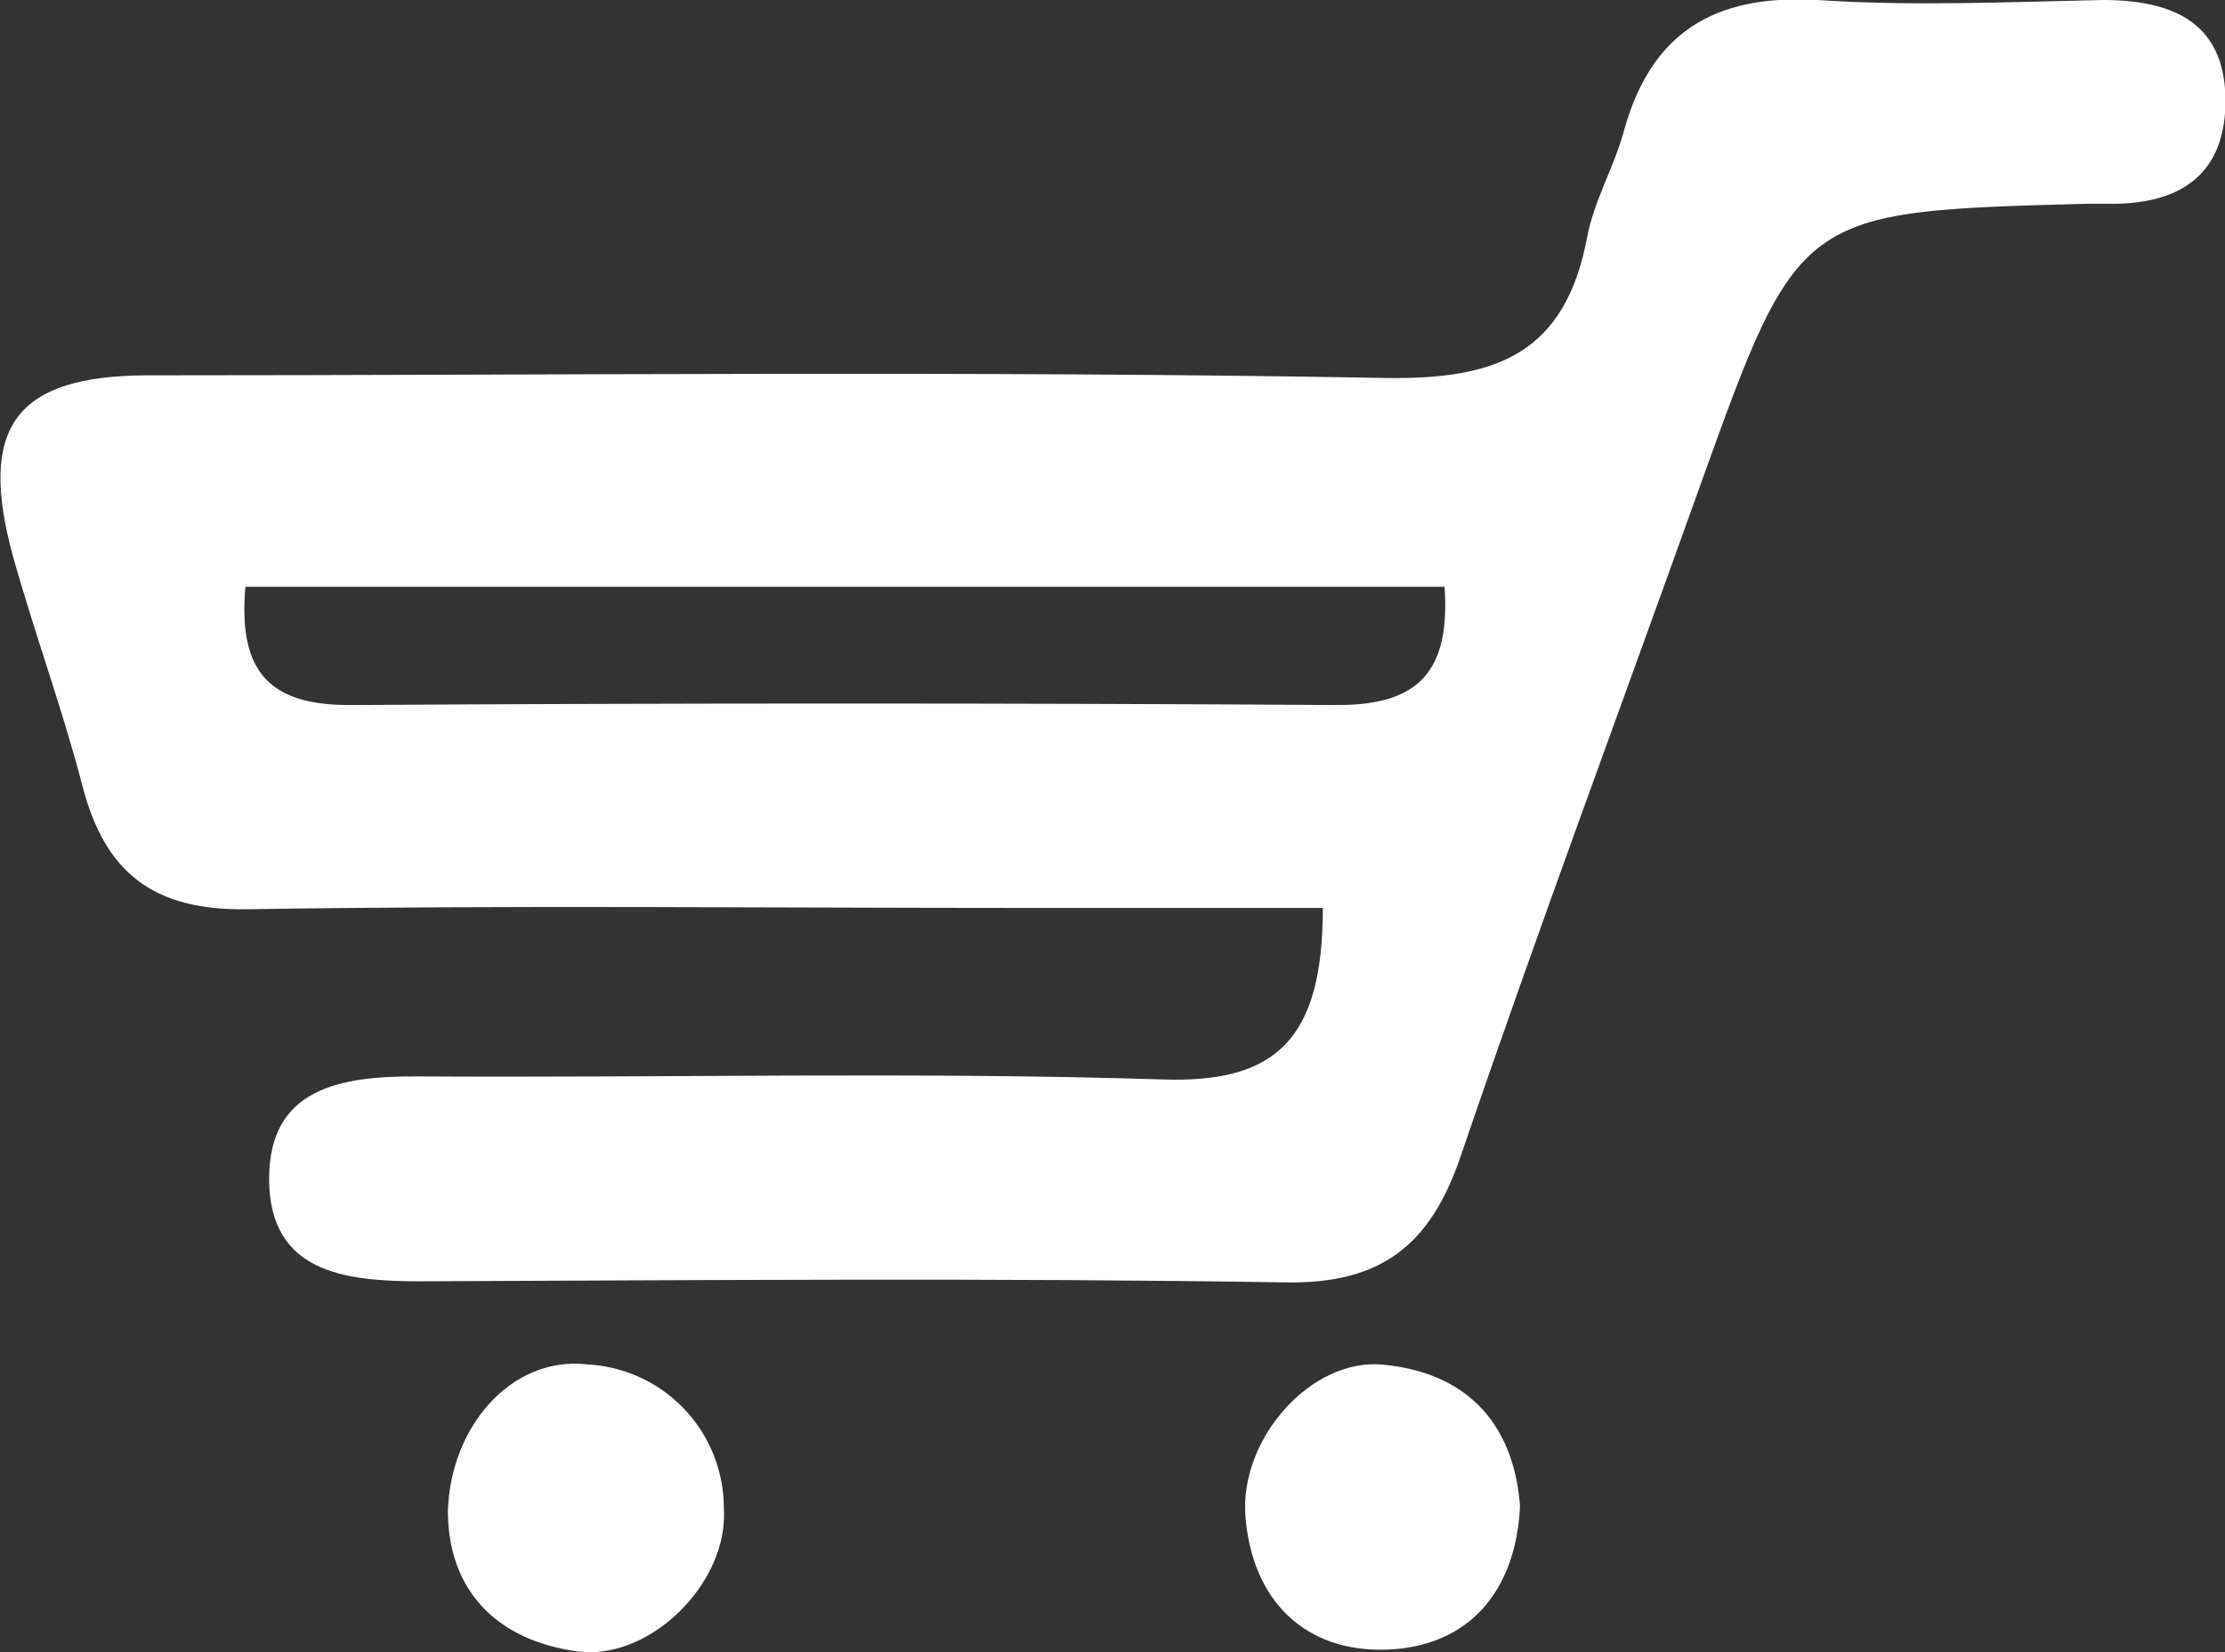 <svg id="Layer_1" data-name="Layer 1" xmlns="http://www.w3.org/2000/svg" viewBox="0 0 101.44 75.32"><rect x="0" y="0" width="101.44" height="75.32" fill="#333333" stroke="none"/><defs><style>.cls-1{fill:#fff;}</style></defs><path class="cls-1" d="M60.31,41.39H46.74c-11.82,0-23.64-.13-35.46.06C7,41.52,4.79,39.8,3.76,35.83c-.92-3.54-2.2-7-3.18-10.51C-1,19.49.68,17.13,6.7,17.11c18.82,0,37.63-.22,56.44.12,5.18.09,8.23-1.17,9.22-6.42C72.66,9.2,73.54,7.7,74,6.1,75.22,1.5,78.14-.28,82.87,0c4.31.29,8.65.09,13,0,3.28,0,5.67,1.09,5.59,4.78-.08,3.34-2.26,4.56-5.36,4.51-.34,0-.67,0-1,0C82,9.64,82,9.64,77.5,22.17c-3.64,10.18-7.42,20.31-10.91,30.55-1.38,4.05-3.62,5.82-8,5.74-13.15-.21-26.3-.1-39.46-.05-3.43,0-6.83-.41-6.86-4.62s3.28-4.74,6.78-4.72c11.32.07,22.65-.22,34,.14C58.17,49.37,60.31,47.39,60.31,41.39ZM11.19,26.75c-.35,3.95,1.16,5.42,4.85,5.39Q38.5,32,61,32.14c3.71,0,5.12-1.56,4.86-5.39Z"/><path class="cls-1" d="M20.42,68.91c.12-4,3-7.1,6.35-6.71A6.56,6.56,0,0,1,33,68.78c.21,3.43-3.45,7-6.76,6.49C22.49,74.72,20.44,72.37,20.42,68.91Z"/><path class="cls-1" d="M69.3,68.65c-.18,3.92-2.37,6.42-6.07,6.55S57.08,73,56.78,69.11c-.27-3.52,3-7.22,6.27-6.9C66.77,62.56,69,64.78,69.3,68.65Z"/></svg>